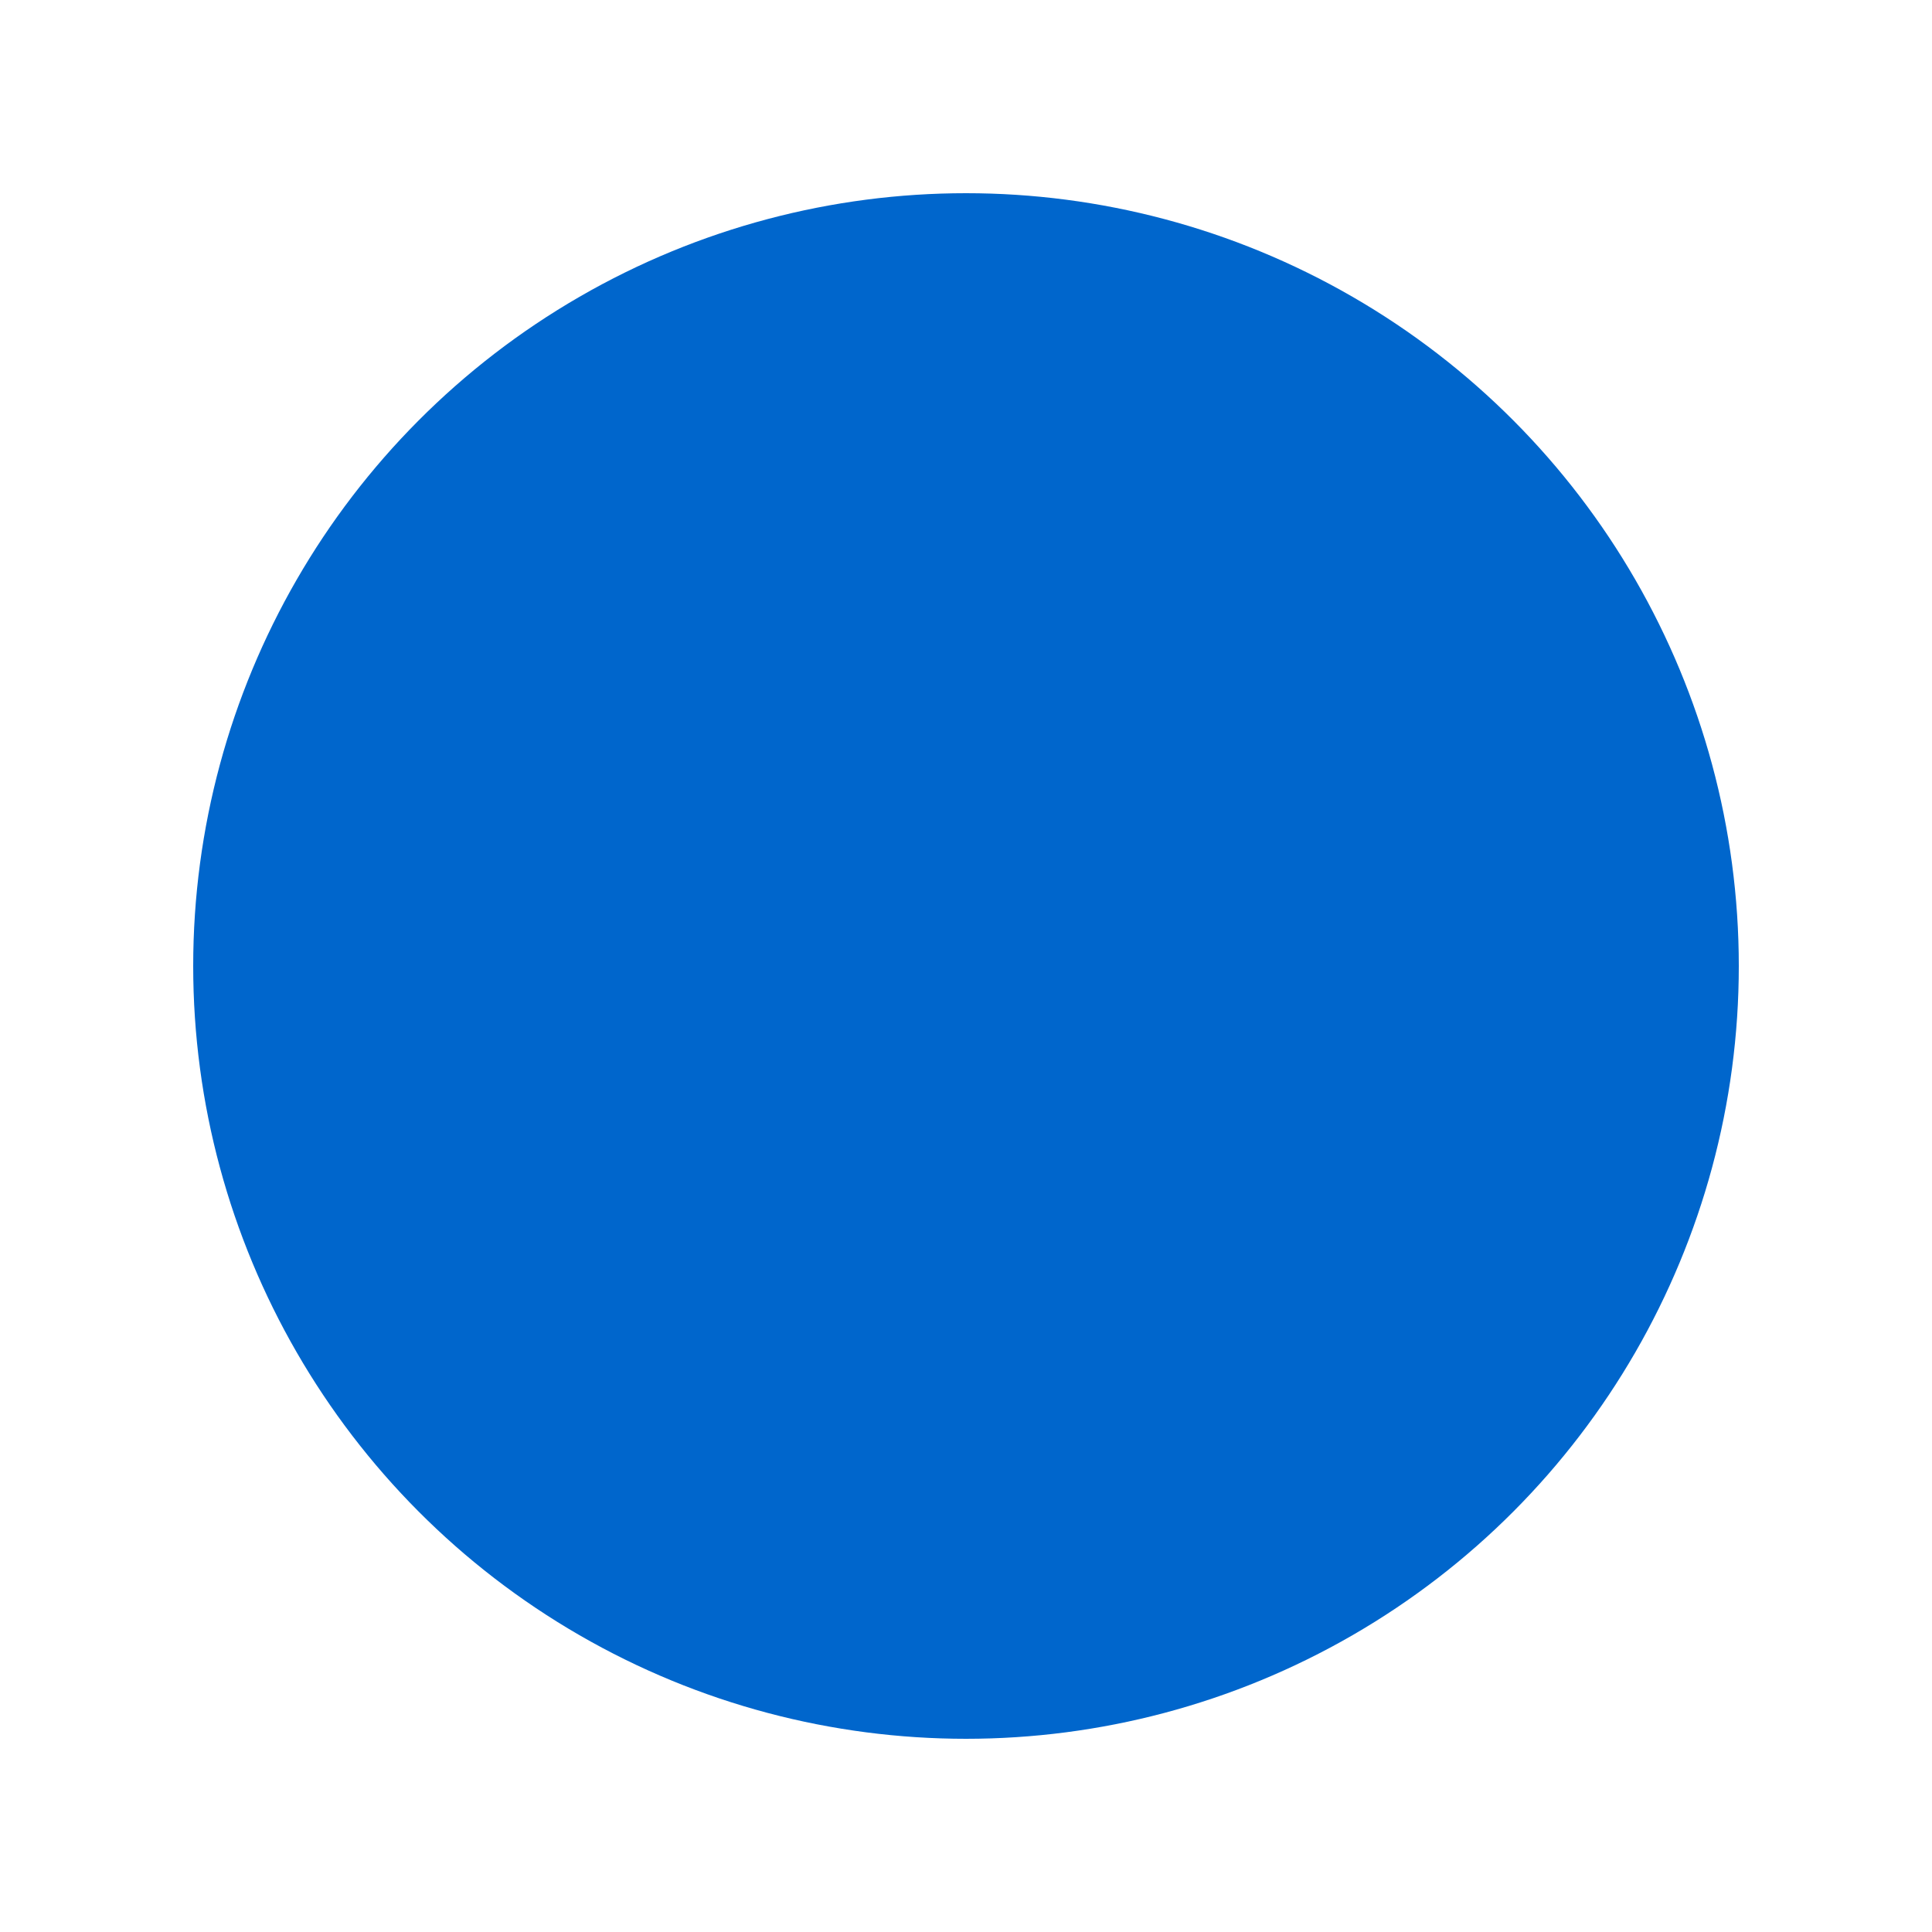 <?xml version="1.0" encoding="UTF-8"?>
<svg width="20px" height="20px" viewBox="0 0 20 20" version="1.1" xmlns="http://www.w3.org/2000/svg" xmlns:xlink="http://www.w3.org/1999/xlink">
    <title></title>
    <g id="Slider" stroke="none" stroke-width="1" fill="none" fill-rule="evenodd">
        <g id="Slider/3.-Circle/1.-Default" fill="#0066CC">
            <circle id="Oval" cx="10" cy="10" r="8"></circle>
        </g>
    </g>
</svg>